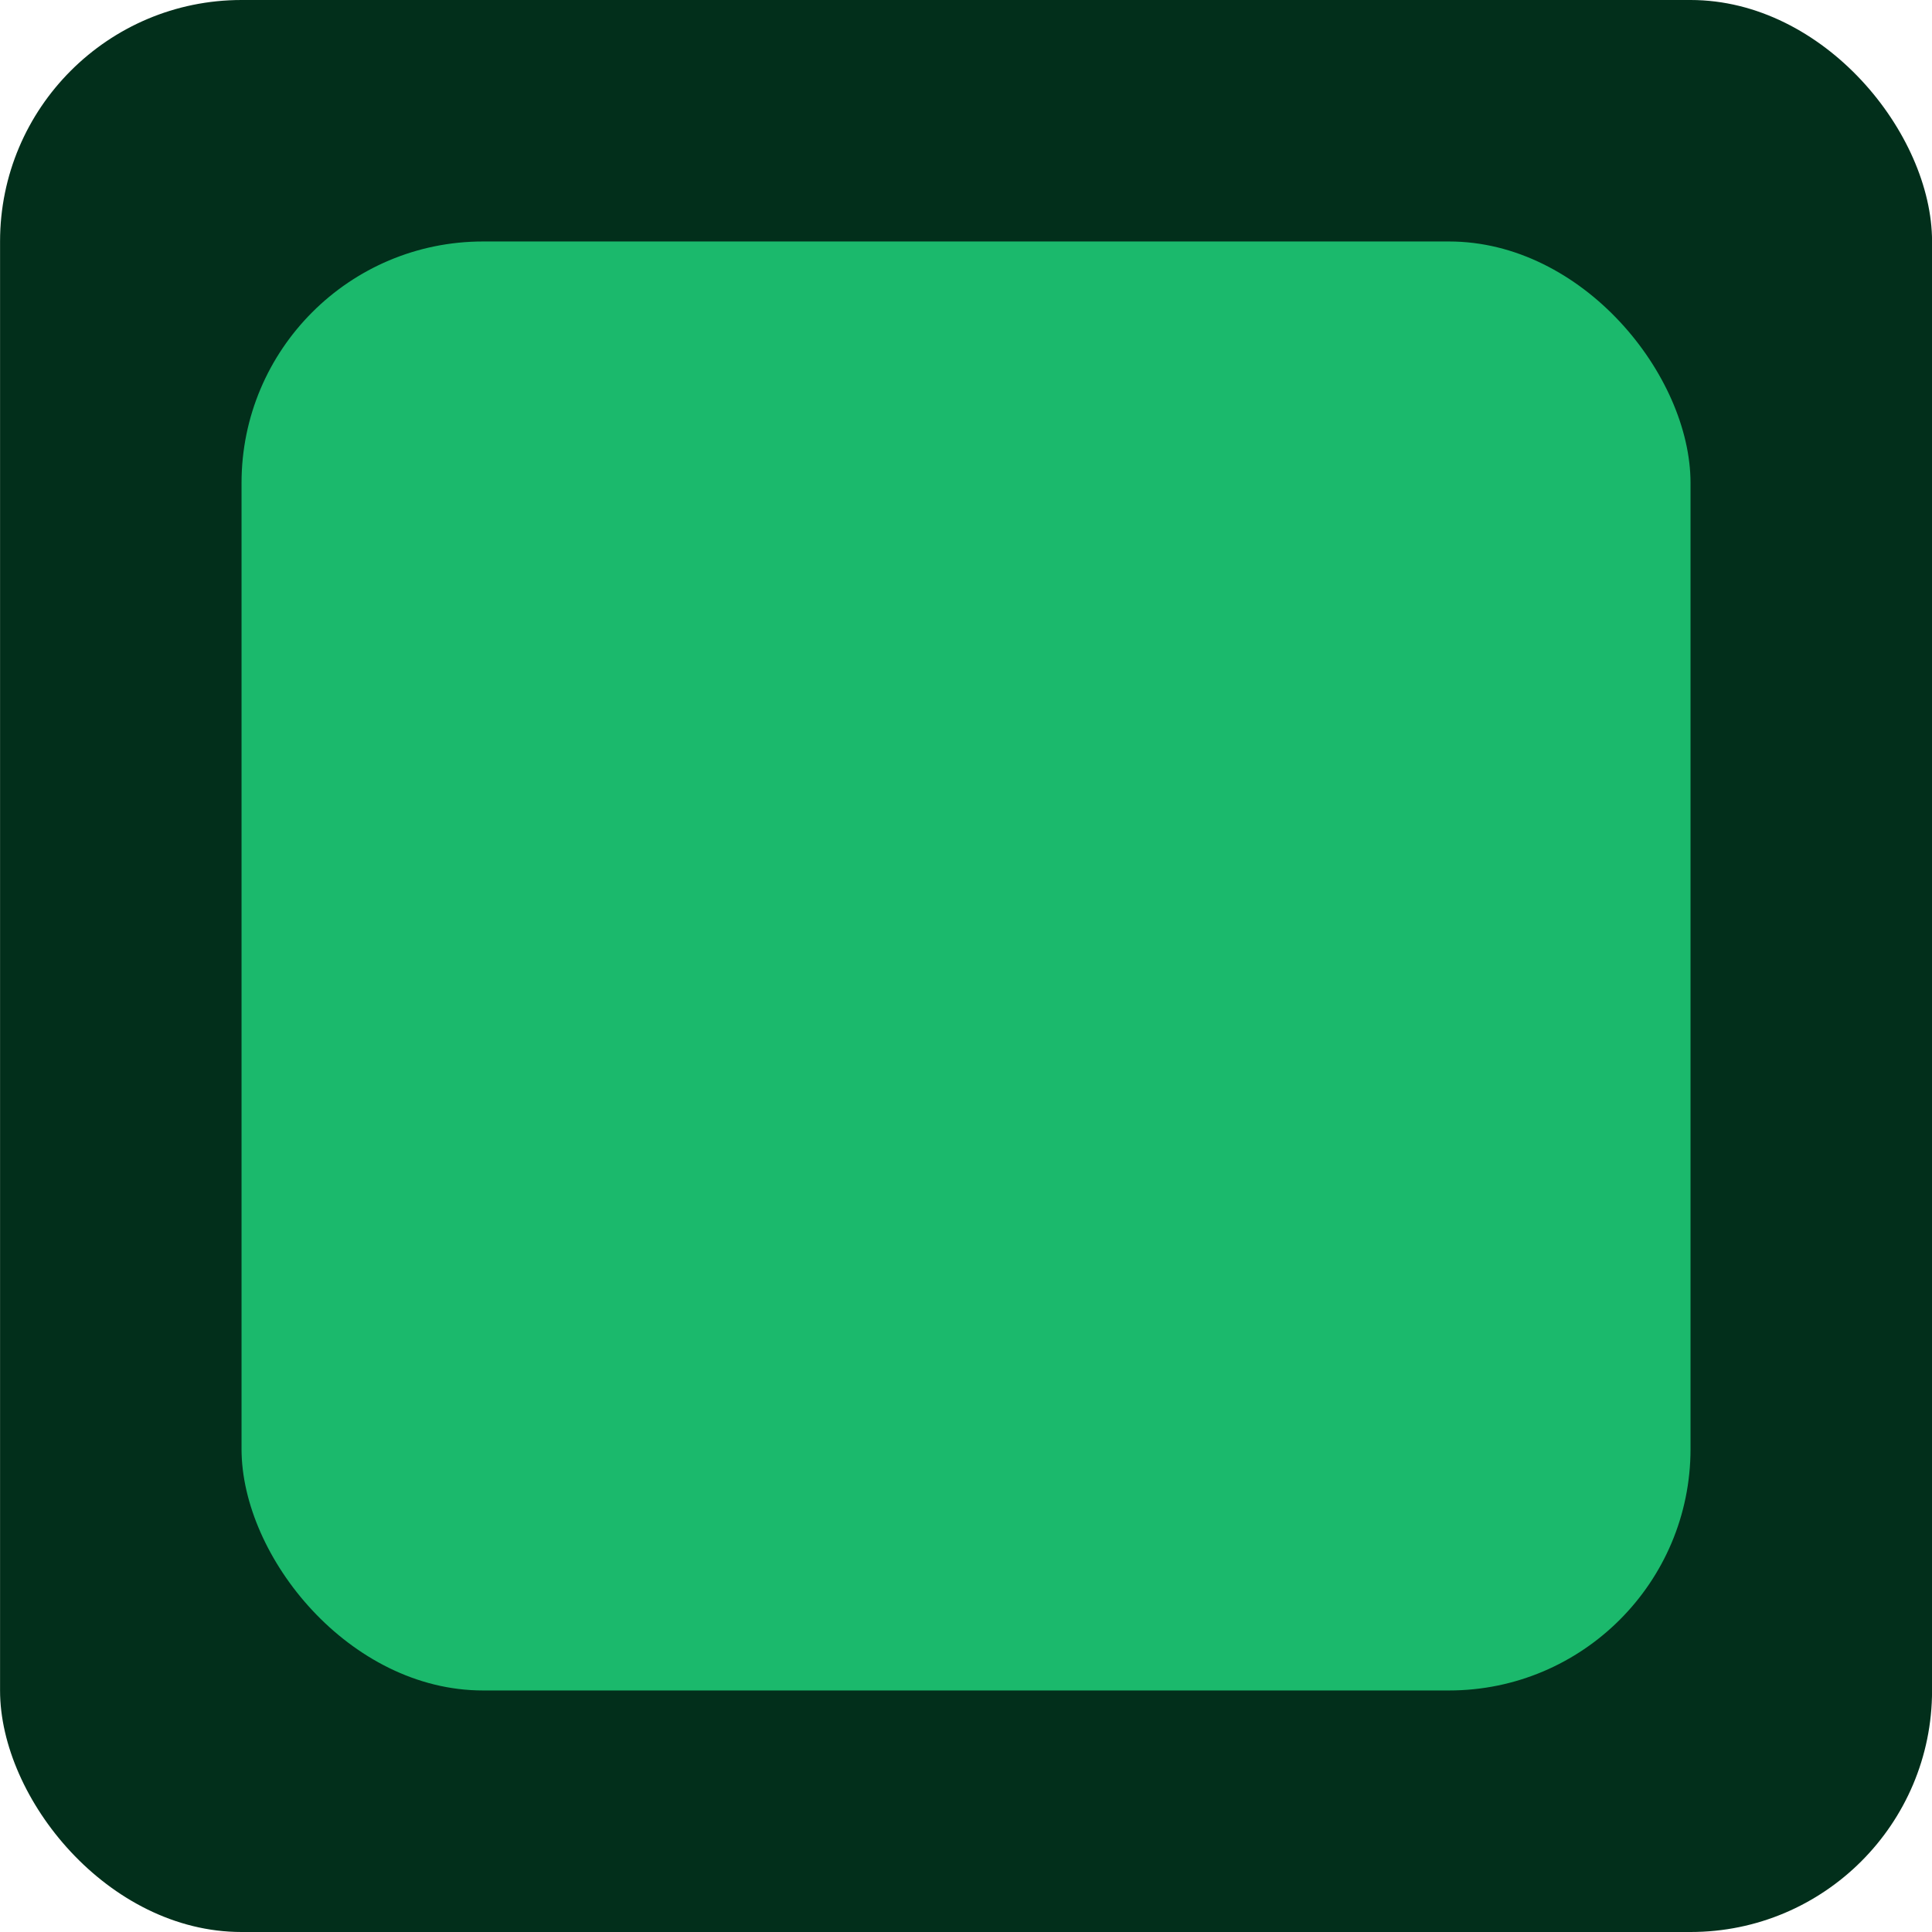 <?xml version="1.0" encoding="UTF-8" standalone="no"?>
<svg
   width="128"
   height="128"
   viewBox="0 0 33.867 33.867"
   version="1.1"
   id="svg1"
   xml:space="preserve"
   xmlns="http://www.w3.org/2000/svg"
   xmlns:svg="http://www.w3.org/2000/svg"
   xmlns:rdf="http://www.w3.org/1999/02/22-rdf-syntax-ns#"
   xmlns:cc="http://creativecommons.org/ns#"
   xmlns:dc="http://purl.org/dc/elements/1.1/"><defs
     id="defs1" /><g
     id="layer3"
     transform="translate(-67.733)"><g
       id="g4-6"
       transform="translate(33.867)"><rect
         style="fill:#022f1b;fill-opacity:1;stroke-width:3;stroke-linecap:round;stroke-linejoin:round;paint-order:stroke markers fill"
         id="rect1-1-3"
         width="33.867"
         height="33.867"
         x="33.867"
         y="0"
         ry="4.233" /><rect
         style="fill:#1bb96c;fill-opacity:1;stroke-width:3;stroke-linecap:round;stroke-linejoin:round;paint-order:stroke markers fill"
         id="rect1-8-4"
         width="25.4"
         height="25.4"
         x="38.1"
         y="4.233"
         ry="4.233" /></g></g></svg>
